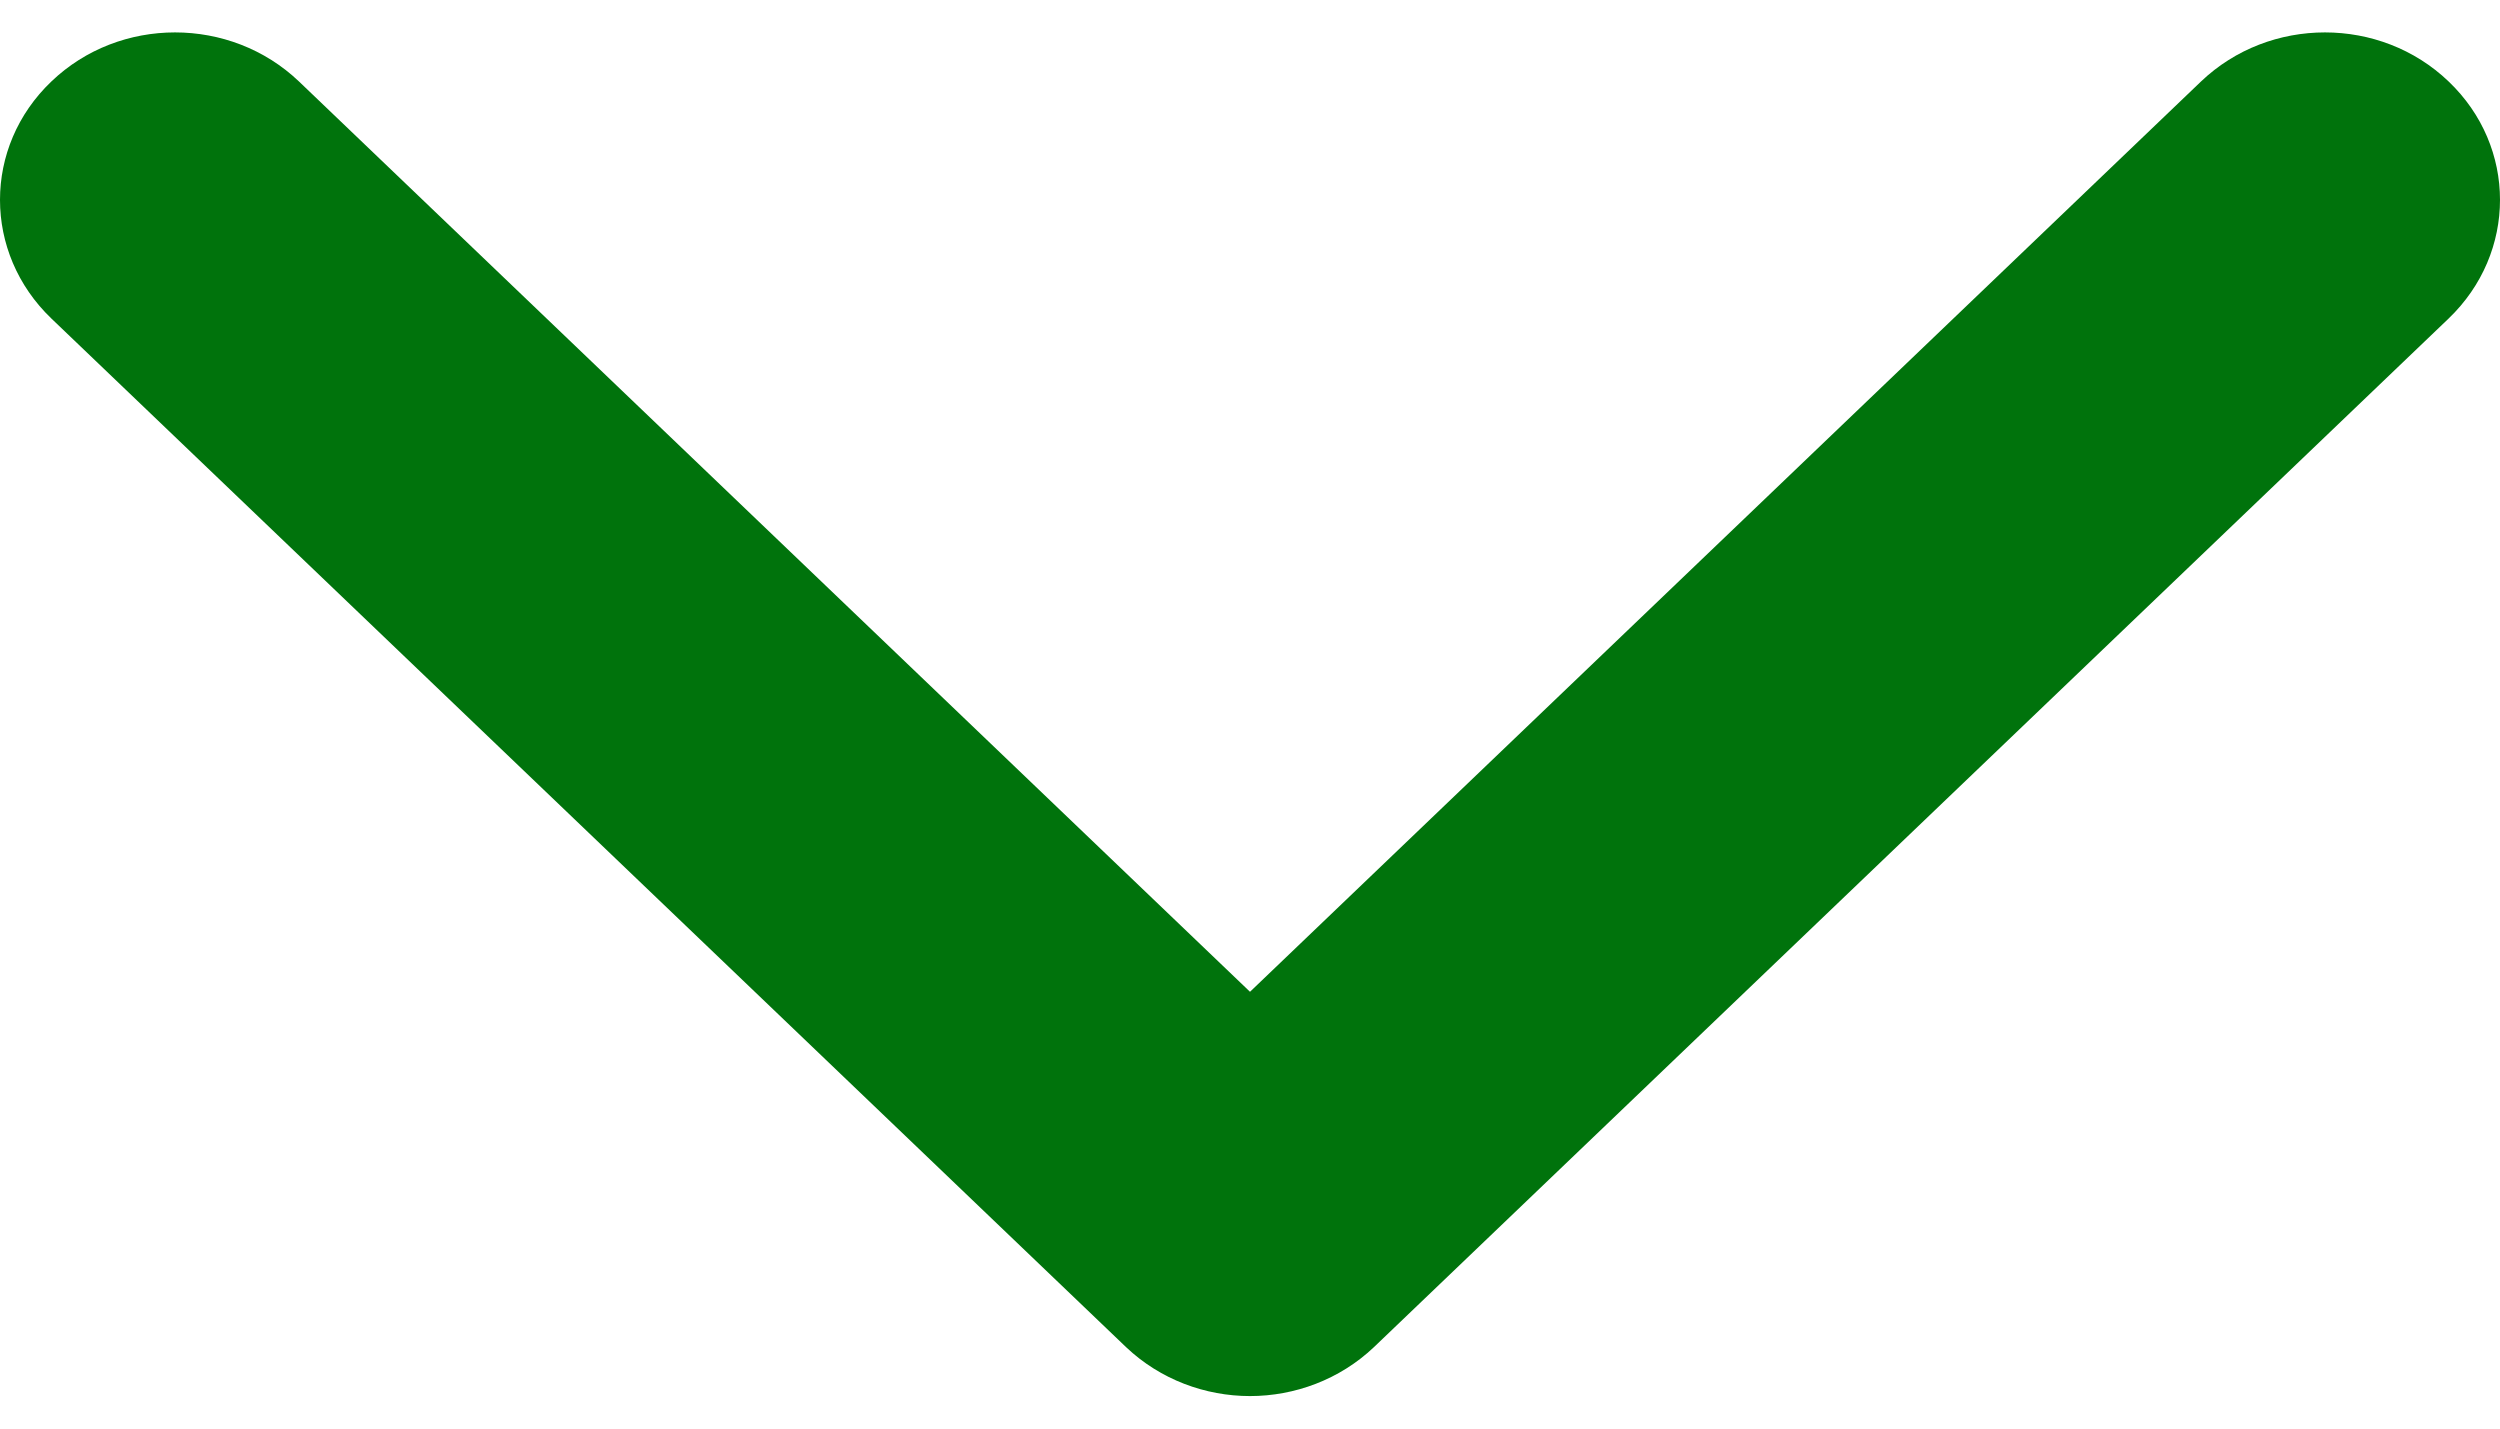 <svg width="7" height="4" viewBox="0 0 7 4" fill="none" xmlns="http://www.w3.org/2000/svg">
<path d="M3.5 3.909C3.375 3.909 3.249 3.863 3.153 3.772L0.144 0.892C-0.048 0.708 -0.048 0.411 0.144 0.228C0.335 0.045 0.645 0.045 0.837 0.228L3.5 2.777L6.163 0.228C6.355 0.045 6.665 0.045 6.856 0.228C7.048 0.411 7.048 0.708 6.856 0.892L3.847 3.772C3.751 3.863 3.625 3.909 3.5 3.909Z" fill="#00730C"/>
</svg>

